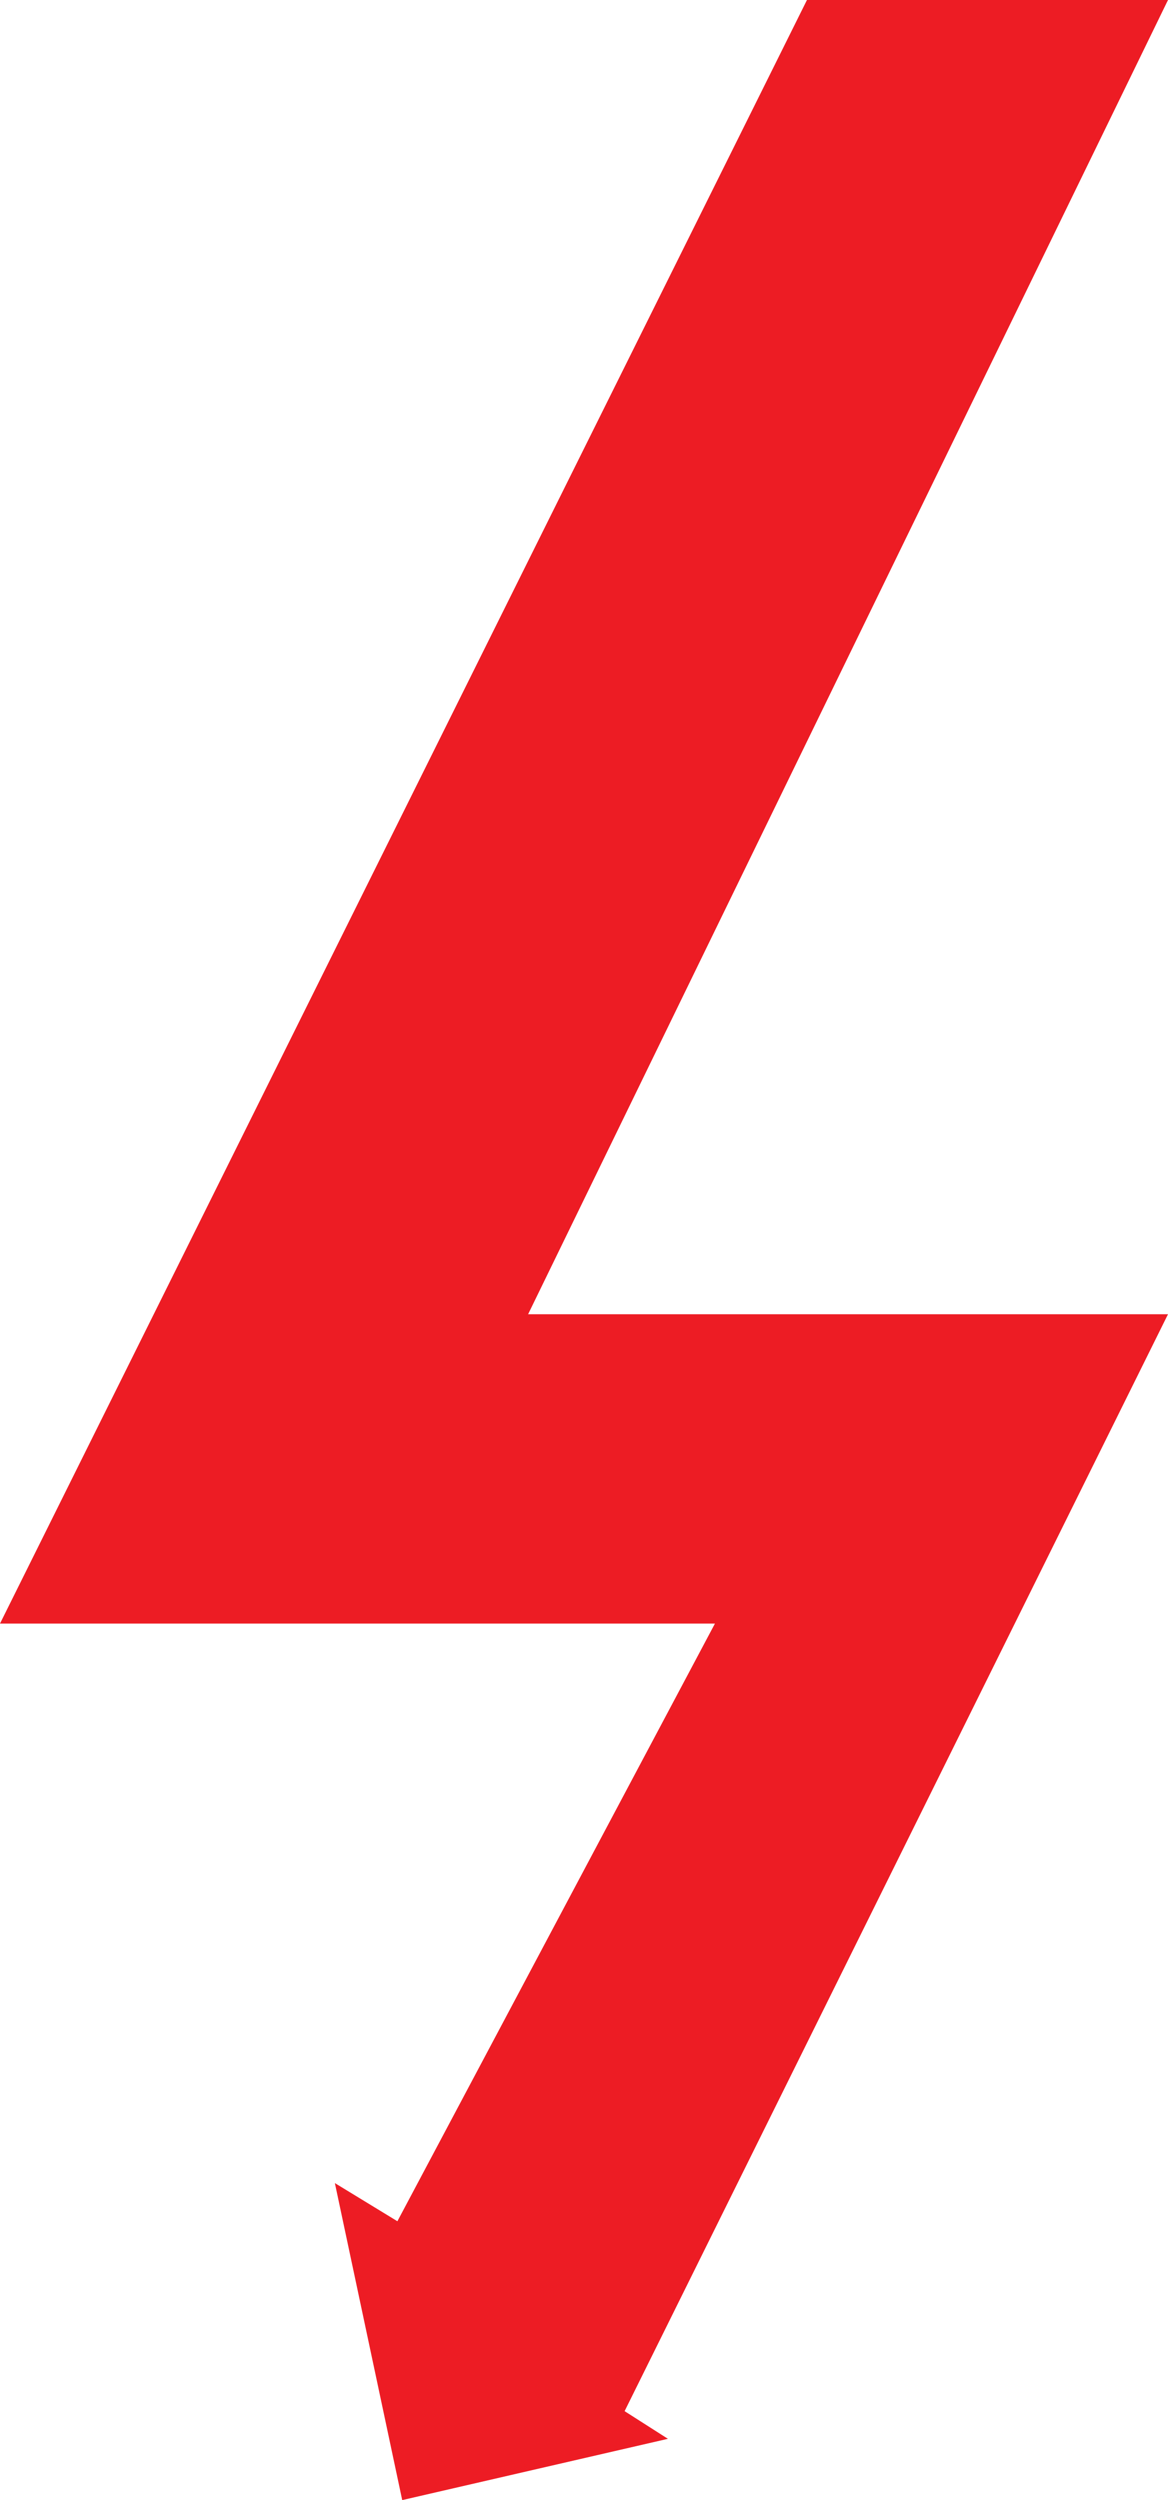 <!-- Generator: Adobe Illustrator 17.1.0, SVG Export Plug-In  --><svg version="1.1"	 xmlns="http://www.w3.org/2000/svg" xmlns:xlink="http://www.w3.org/1999/xlink" xmlns:a="http://ns.adobe.com/AdobeSVGViewerExtensions/3.0/"	 x="0px" y="0px" width="57.872px" height="123.851px" viewBox="0 0 57.872 123.851" enable-background="new 0 0 57.872 123.851"	 xml:space="preserve"><defs></defs><polygon fill="#ED1C24" points="39.983,0 57.872,0 26.167,65.105 57.872,65.105 30.948,119.445 33.094,120.815 19.929,123.851 	16.592,108.147 19.69,110.037 35.424,80.429 0,80.429 "/></svg>